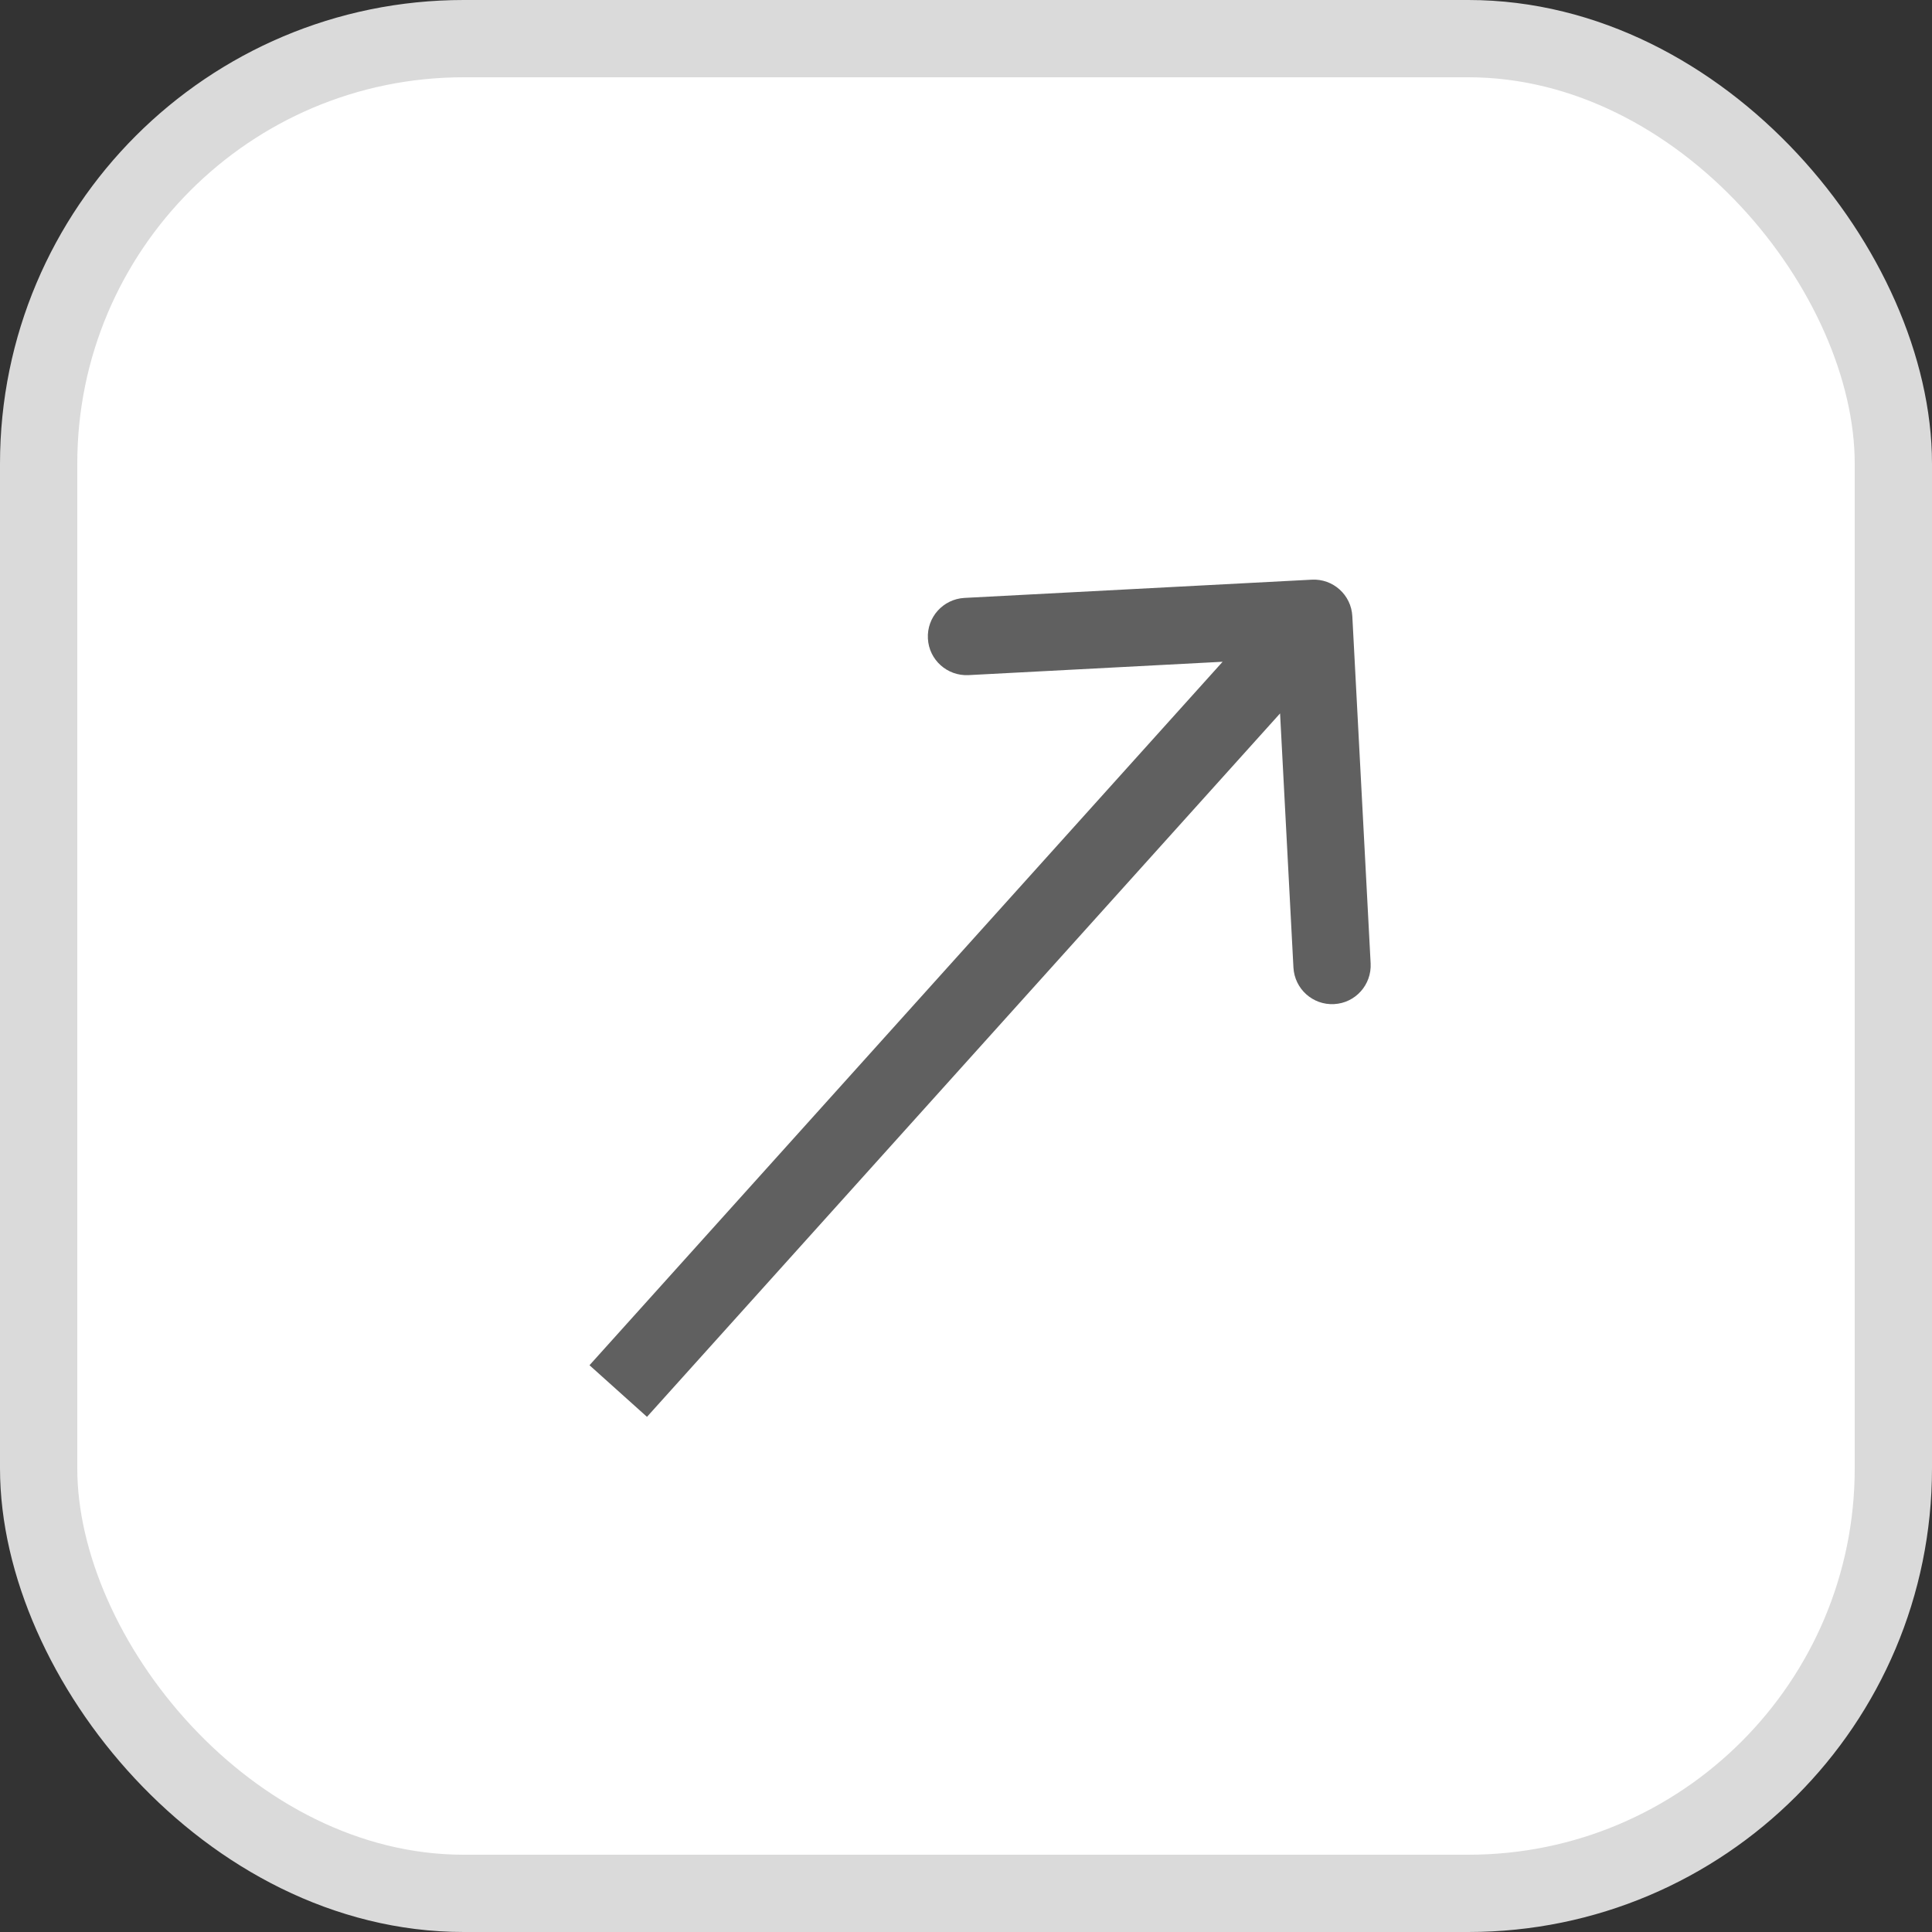 <svg width="25" height="25" viewBox="0 0 25 25" fill="none" xmlns="http://www.w3.org/2000/svg">
<rect x="0" y="0" width="25" height="25" fill="#333333" stroke="none"/>
<rect x="0.5" y="0.5" width="24" height="24" rx="5.5" fill="white" stroke="#DADADA"/>
<path d="M17.499 7.974C17.485 7.698 17.25 7.486 16.974 7.501L12.48 7.737C12.204 7.752 11.992 7.987 12.007 8.263C12.021 8.539 12.257 8.75 12.533 8.736L16.527 8.526L16.737 12.52C16.752 12.796 16.987 13.008 17.263 12.993C17.539 12.979 17.75 12.743 17.736 12.467L17.499 7.974ZM8.372 18.334L17.372 8.334L16.628 7.666L7.628 17.666L8.372 18.334Z" fill="#606060"/>
</svg>
